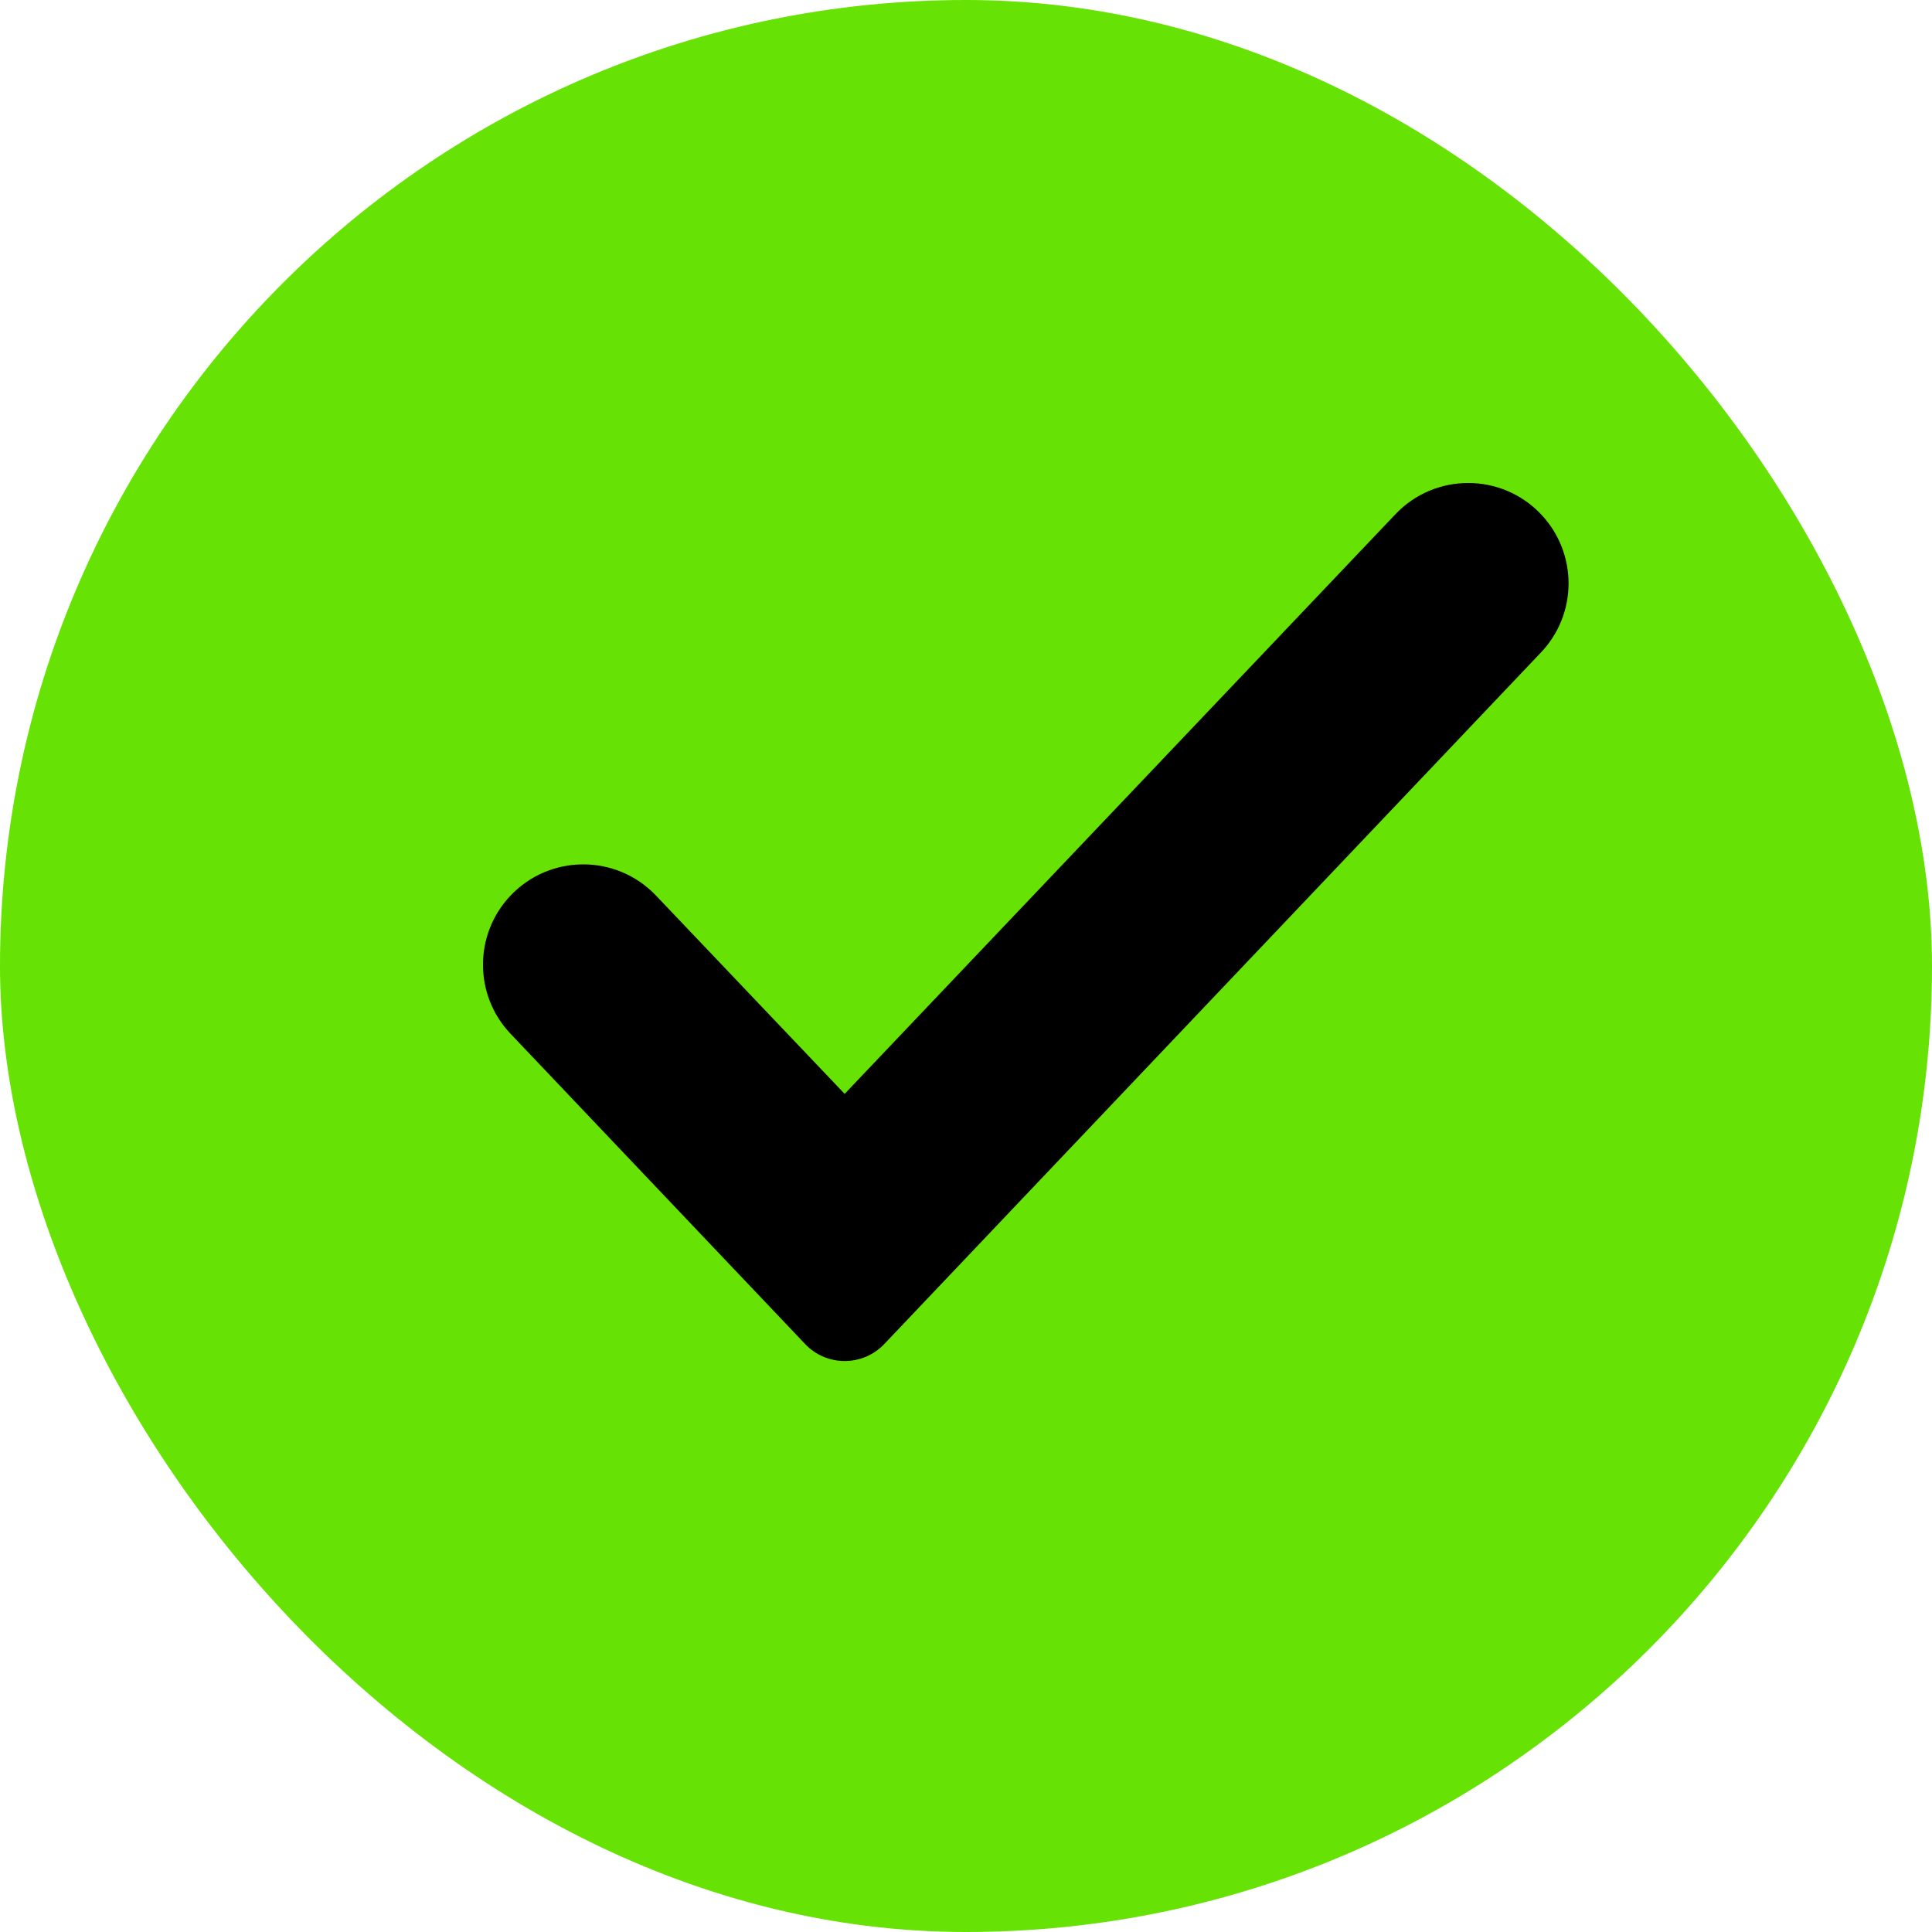 <svg width="16" height="16" viewBox="0 0 16 16" fill="none" xmlns="http://www.w3.org/2000/svg">
<rect width="16" height="16" rx="8" fill="#66E205"/>
<path d="M12.763 4.26C12.436 3.914 11.885 3.913 11.557 4.258L6.995 9.059L5.433 7.417C5.105 7.072 4.554 7.072 4.227 7.418C3.924 7.739 3.924 8.241 4.228 8.561L6.669 11.132C6.846 11.318 7.144 11.318 7.322 11.132L12.762 5.403C13.066 5.083 13.066 4.581 12.763 4.26Z" fill="black"/>
</svg>

